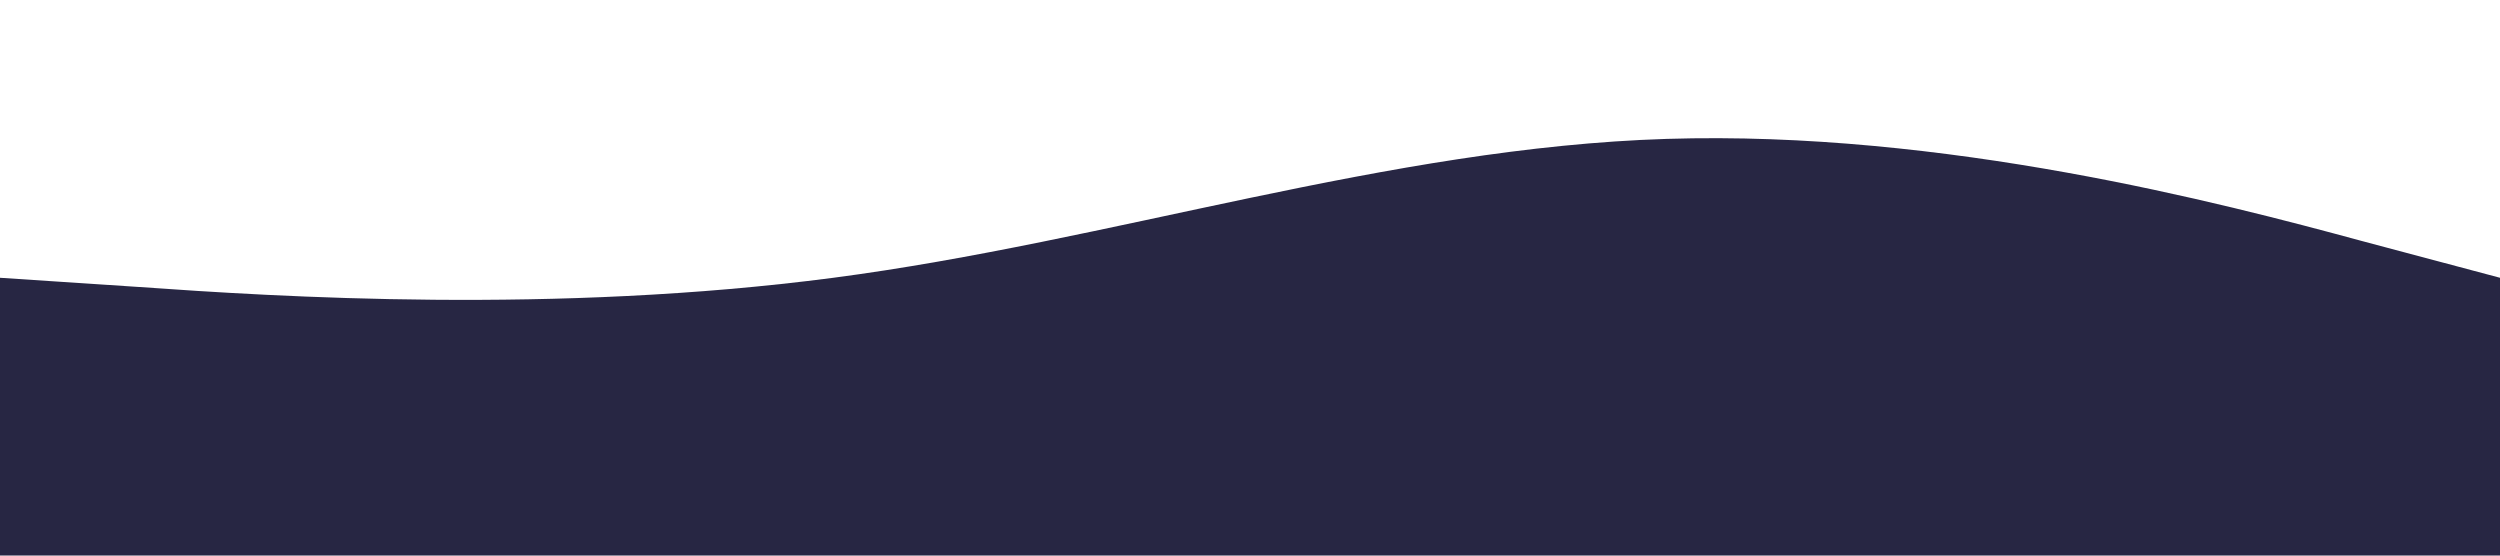 <?xml version="1.0" standalone="no"?><svg xmlns="http://www.w3.org/2000/svg" viewBox="0 0 1440 320"><path fill="#272643" fill-opacity="1" d="M0,160L80,165.3C160,171,320,181,480,160C640,139,800,85,960,80C1120,75,1280,117,1360,138.7L1440,160L1440,320L1360,320C1280,320,1120,320,960,320C800,320,640,320,480,320C320,320,160,320,80,320L0,320Z"></path></svg>